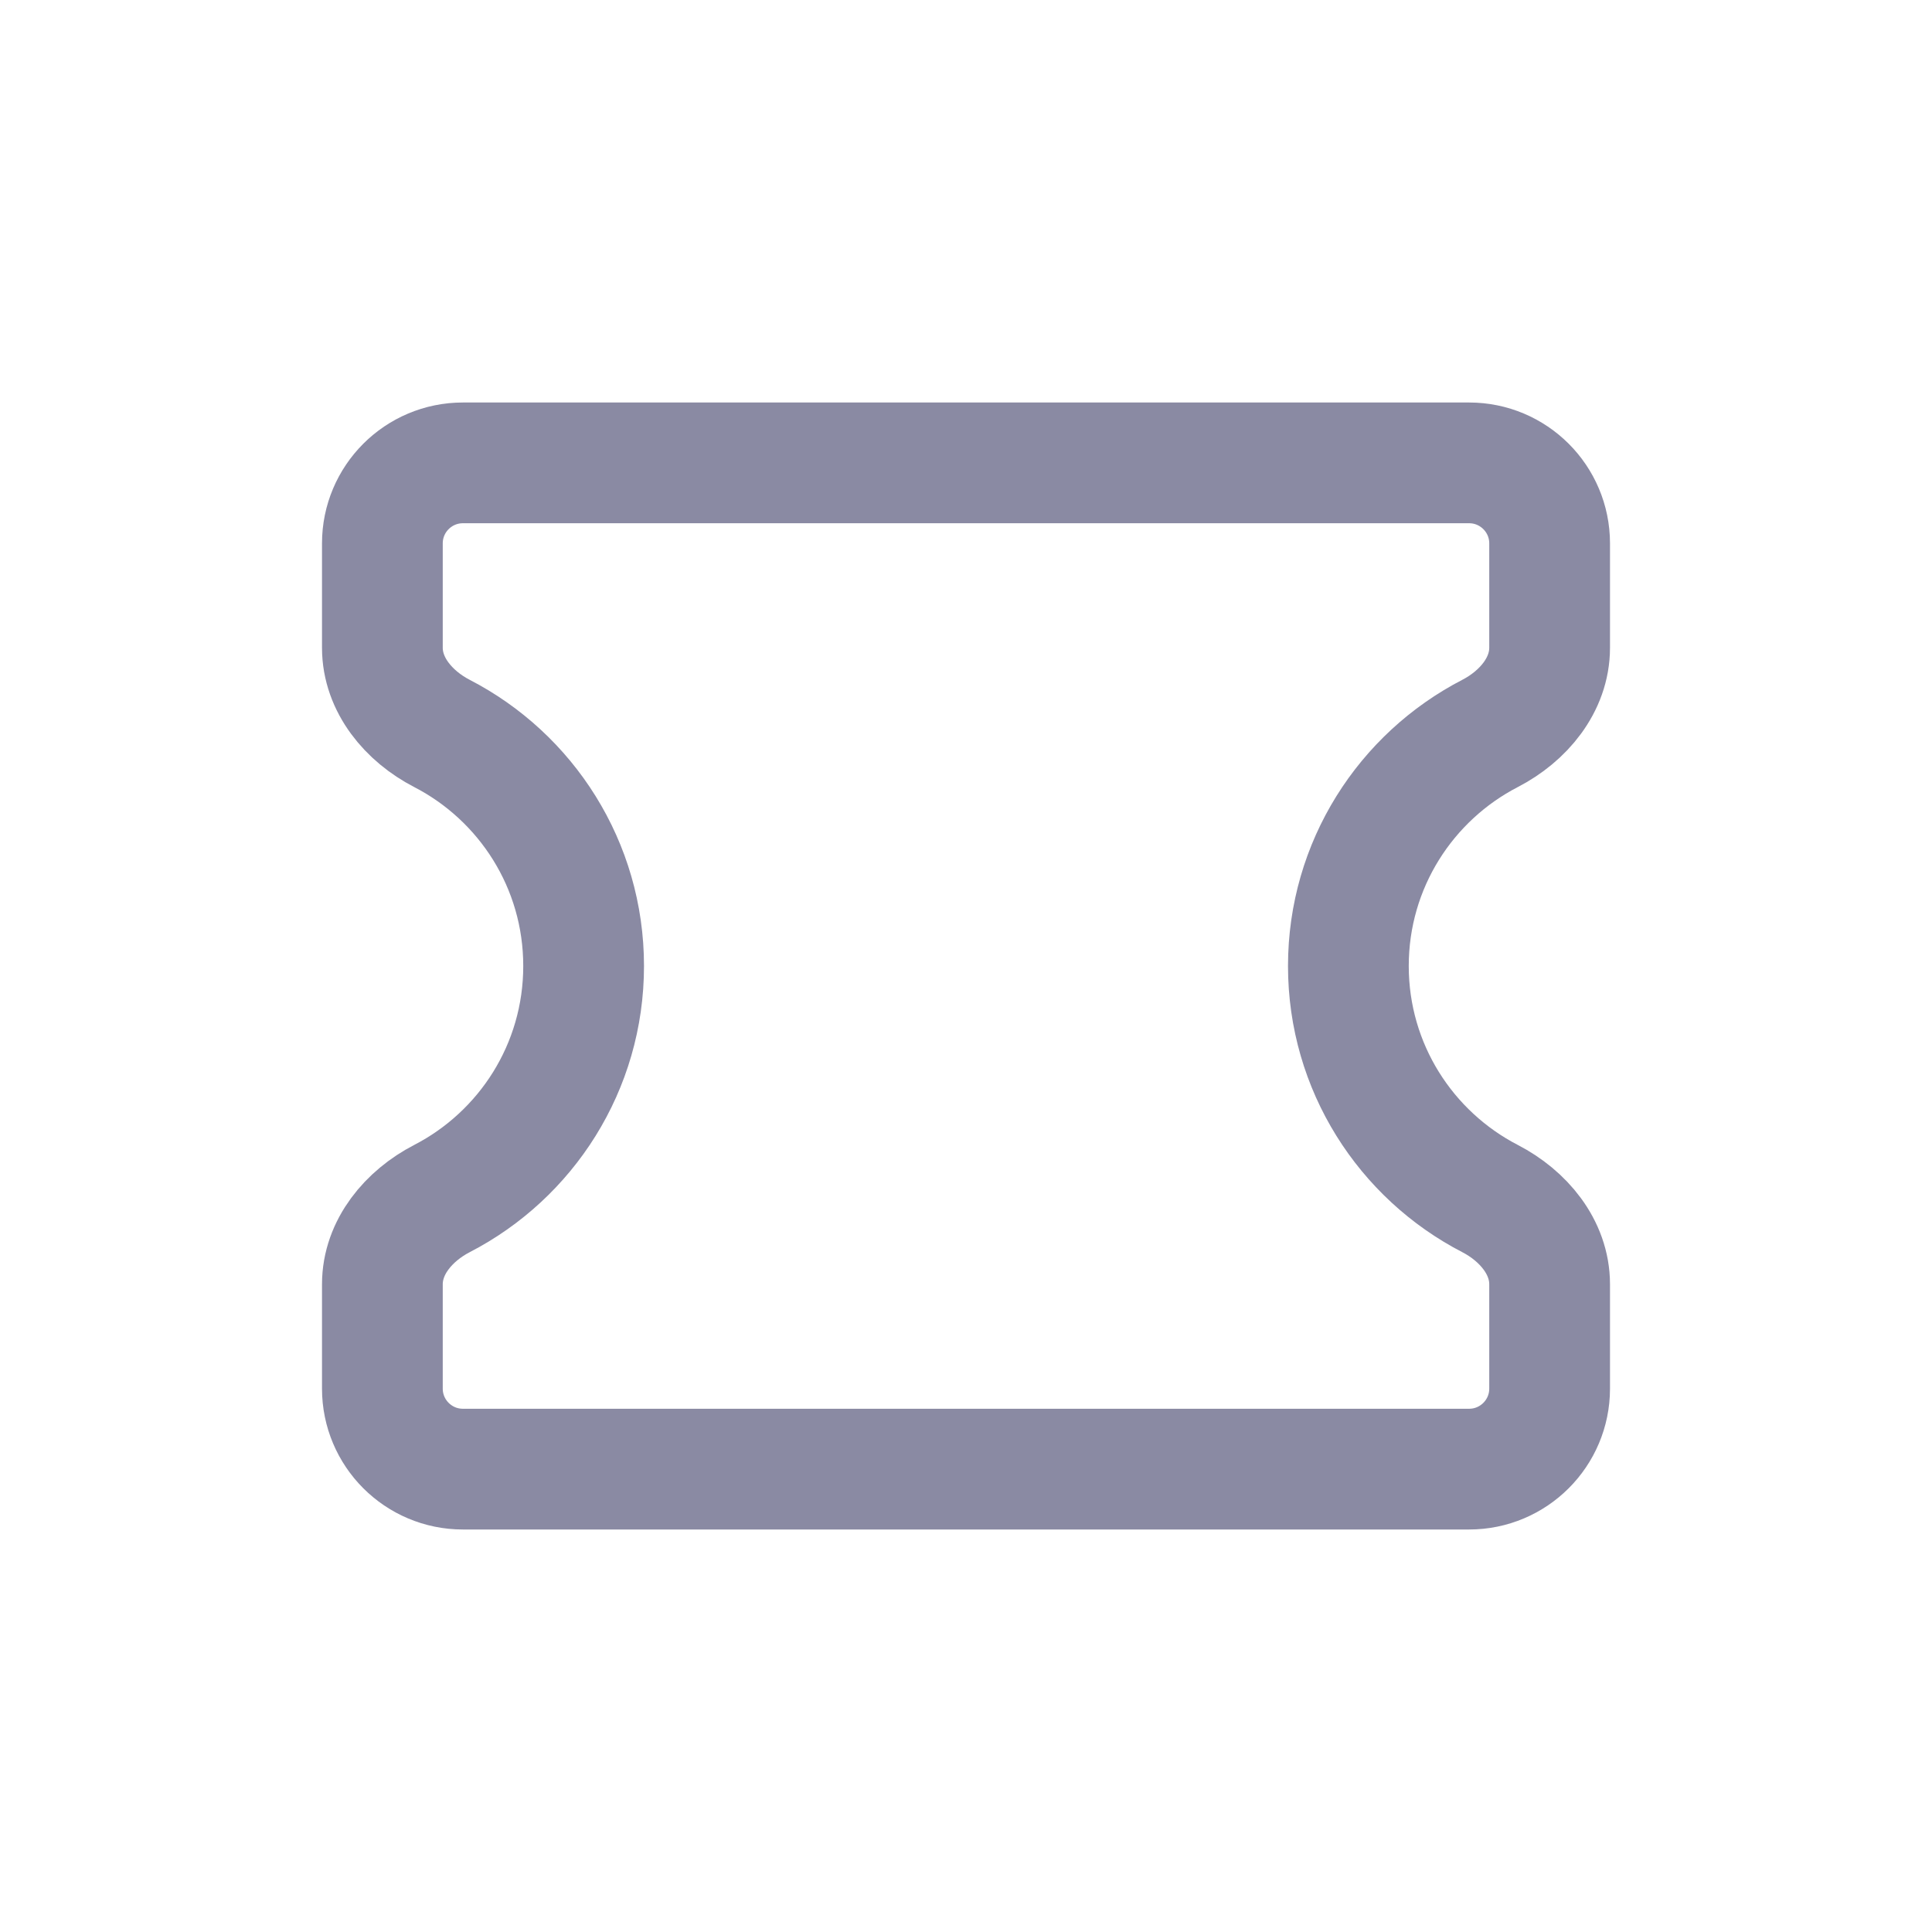 <svg width="24" height="24" viewBox="0 0 24 24" fill="none" xmlns="http://www.w3.org/2000/svg">
<path d="M19.25 6.75C19.25 6.198 18.802 5.75 18.25 5.75H5.75C5.198 5.75 4.75 6.198 4.75 6.75V8.046C4.75 8.509 5.078 8.898 5.49 9.111C6.536 9.651 7.25 10.742 7.25 12C7.25 13.258 6.536 14.349 5.49 14.889C5.078 15.102 4.75 15.491 4.75 15.954V17.25C4.75 17.802 5.198 18.25 5.75 18.25H18.25C18.802 18.25 19.25 17.802 19.25 17.25V15.954C19.25 15.491 18.922 15.102 18.51 14.889C17.465 14.349 16.75 13.258 16.75 12C16.75 10.742 17.465 9.651 18.51 9.111C18.922 8.898 19.25 8.509 19.25 8.046V6.75Z" stroke="#8A8AA3" stroke-width="1.5" stroke-linecap="round" stroke-linejoin="round"/>
</svg>
